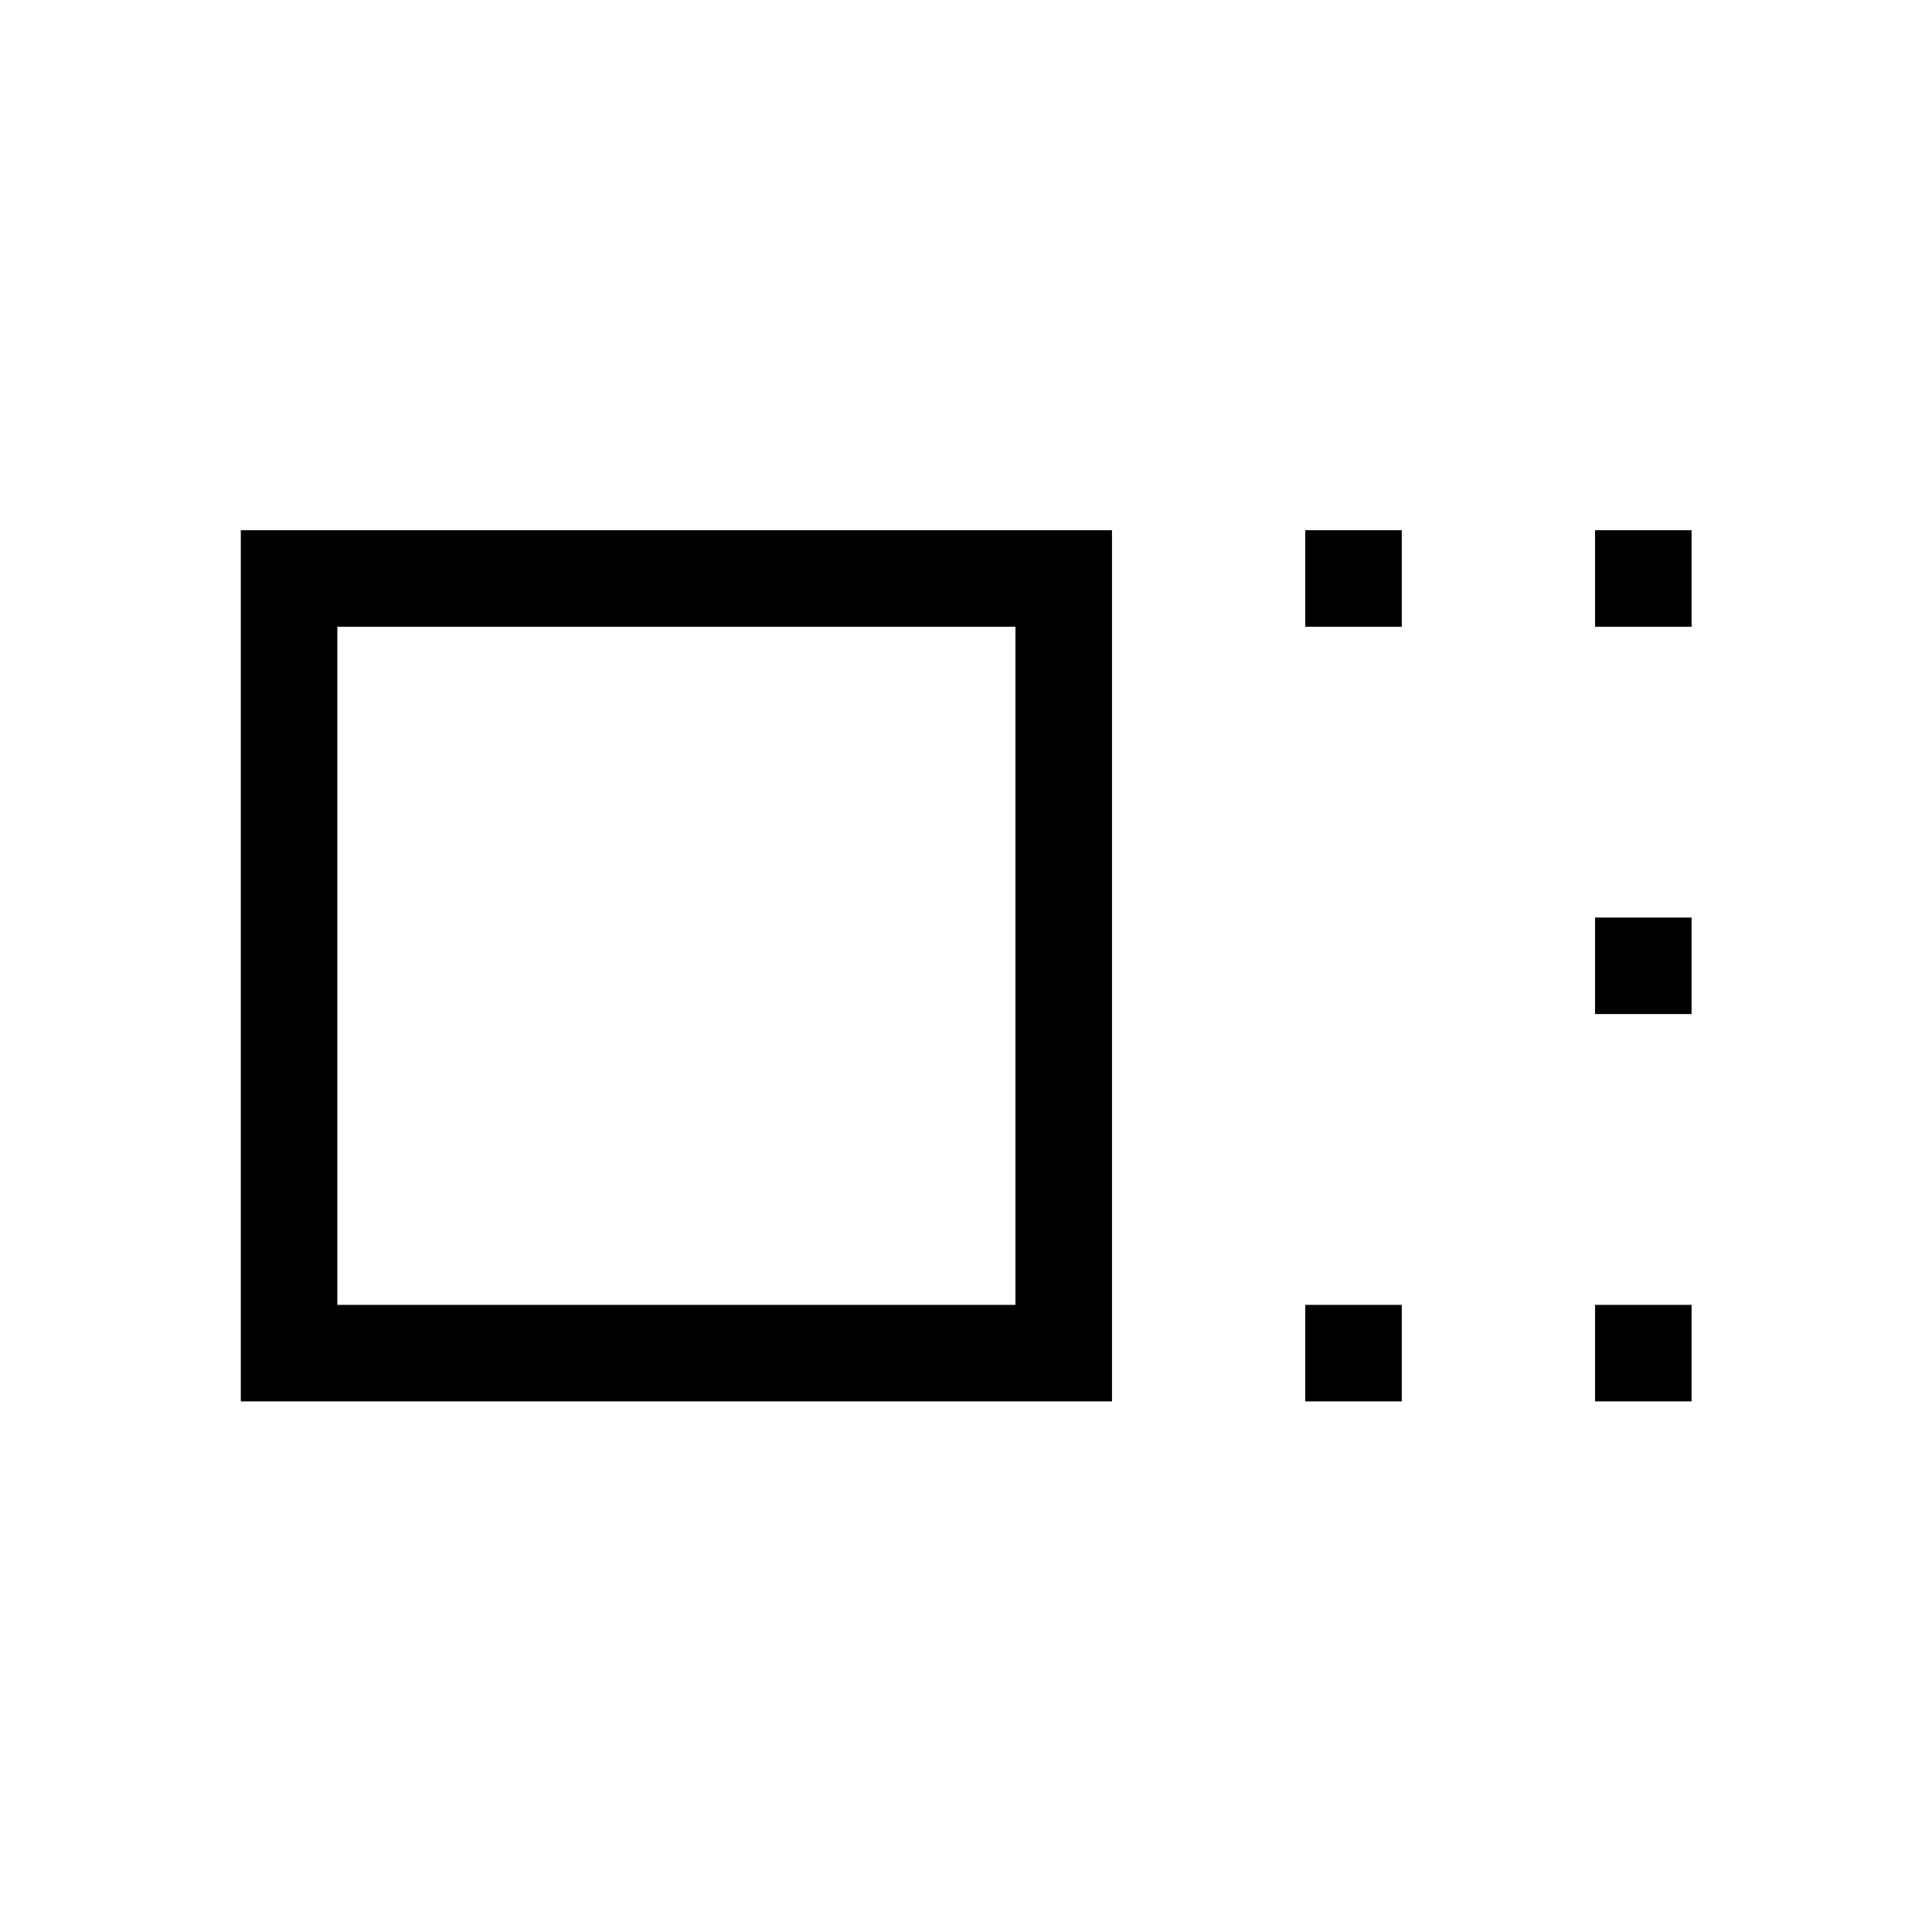 <svg xmlns="http://www.w3.org/2000/svg" height="20" viewBox="0 96 960 960" width="20"><path d="M119.655 792.345V359.463h432.882v432.882H119.655Zm47.961-47.961h336.961V407.423H167.616v336.961Zm480.961-336.961v-47.96h47.96v47.96h-47.96Zm0 384.922v-47.961h47.96v47.961h-47.96Zm144-384.922v-47.96h47.96v47.96h-47.96Zm0 192.461v-47.96h47.96v47.96h-47.96Zm0 192.461v-47.961h47.96v47.961h-47.96ZM336 576Z"/></svg>